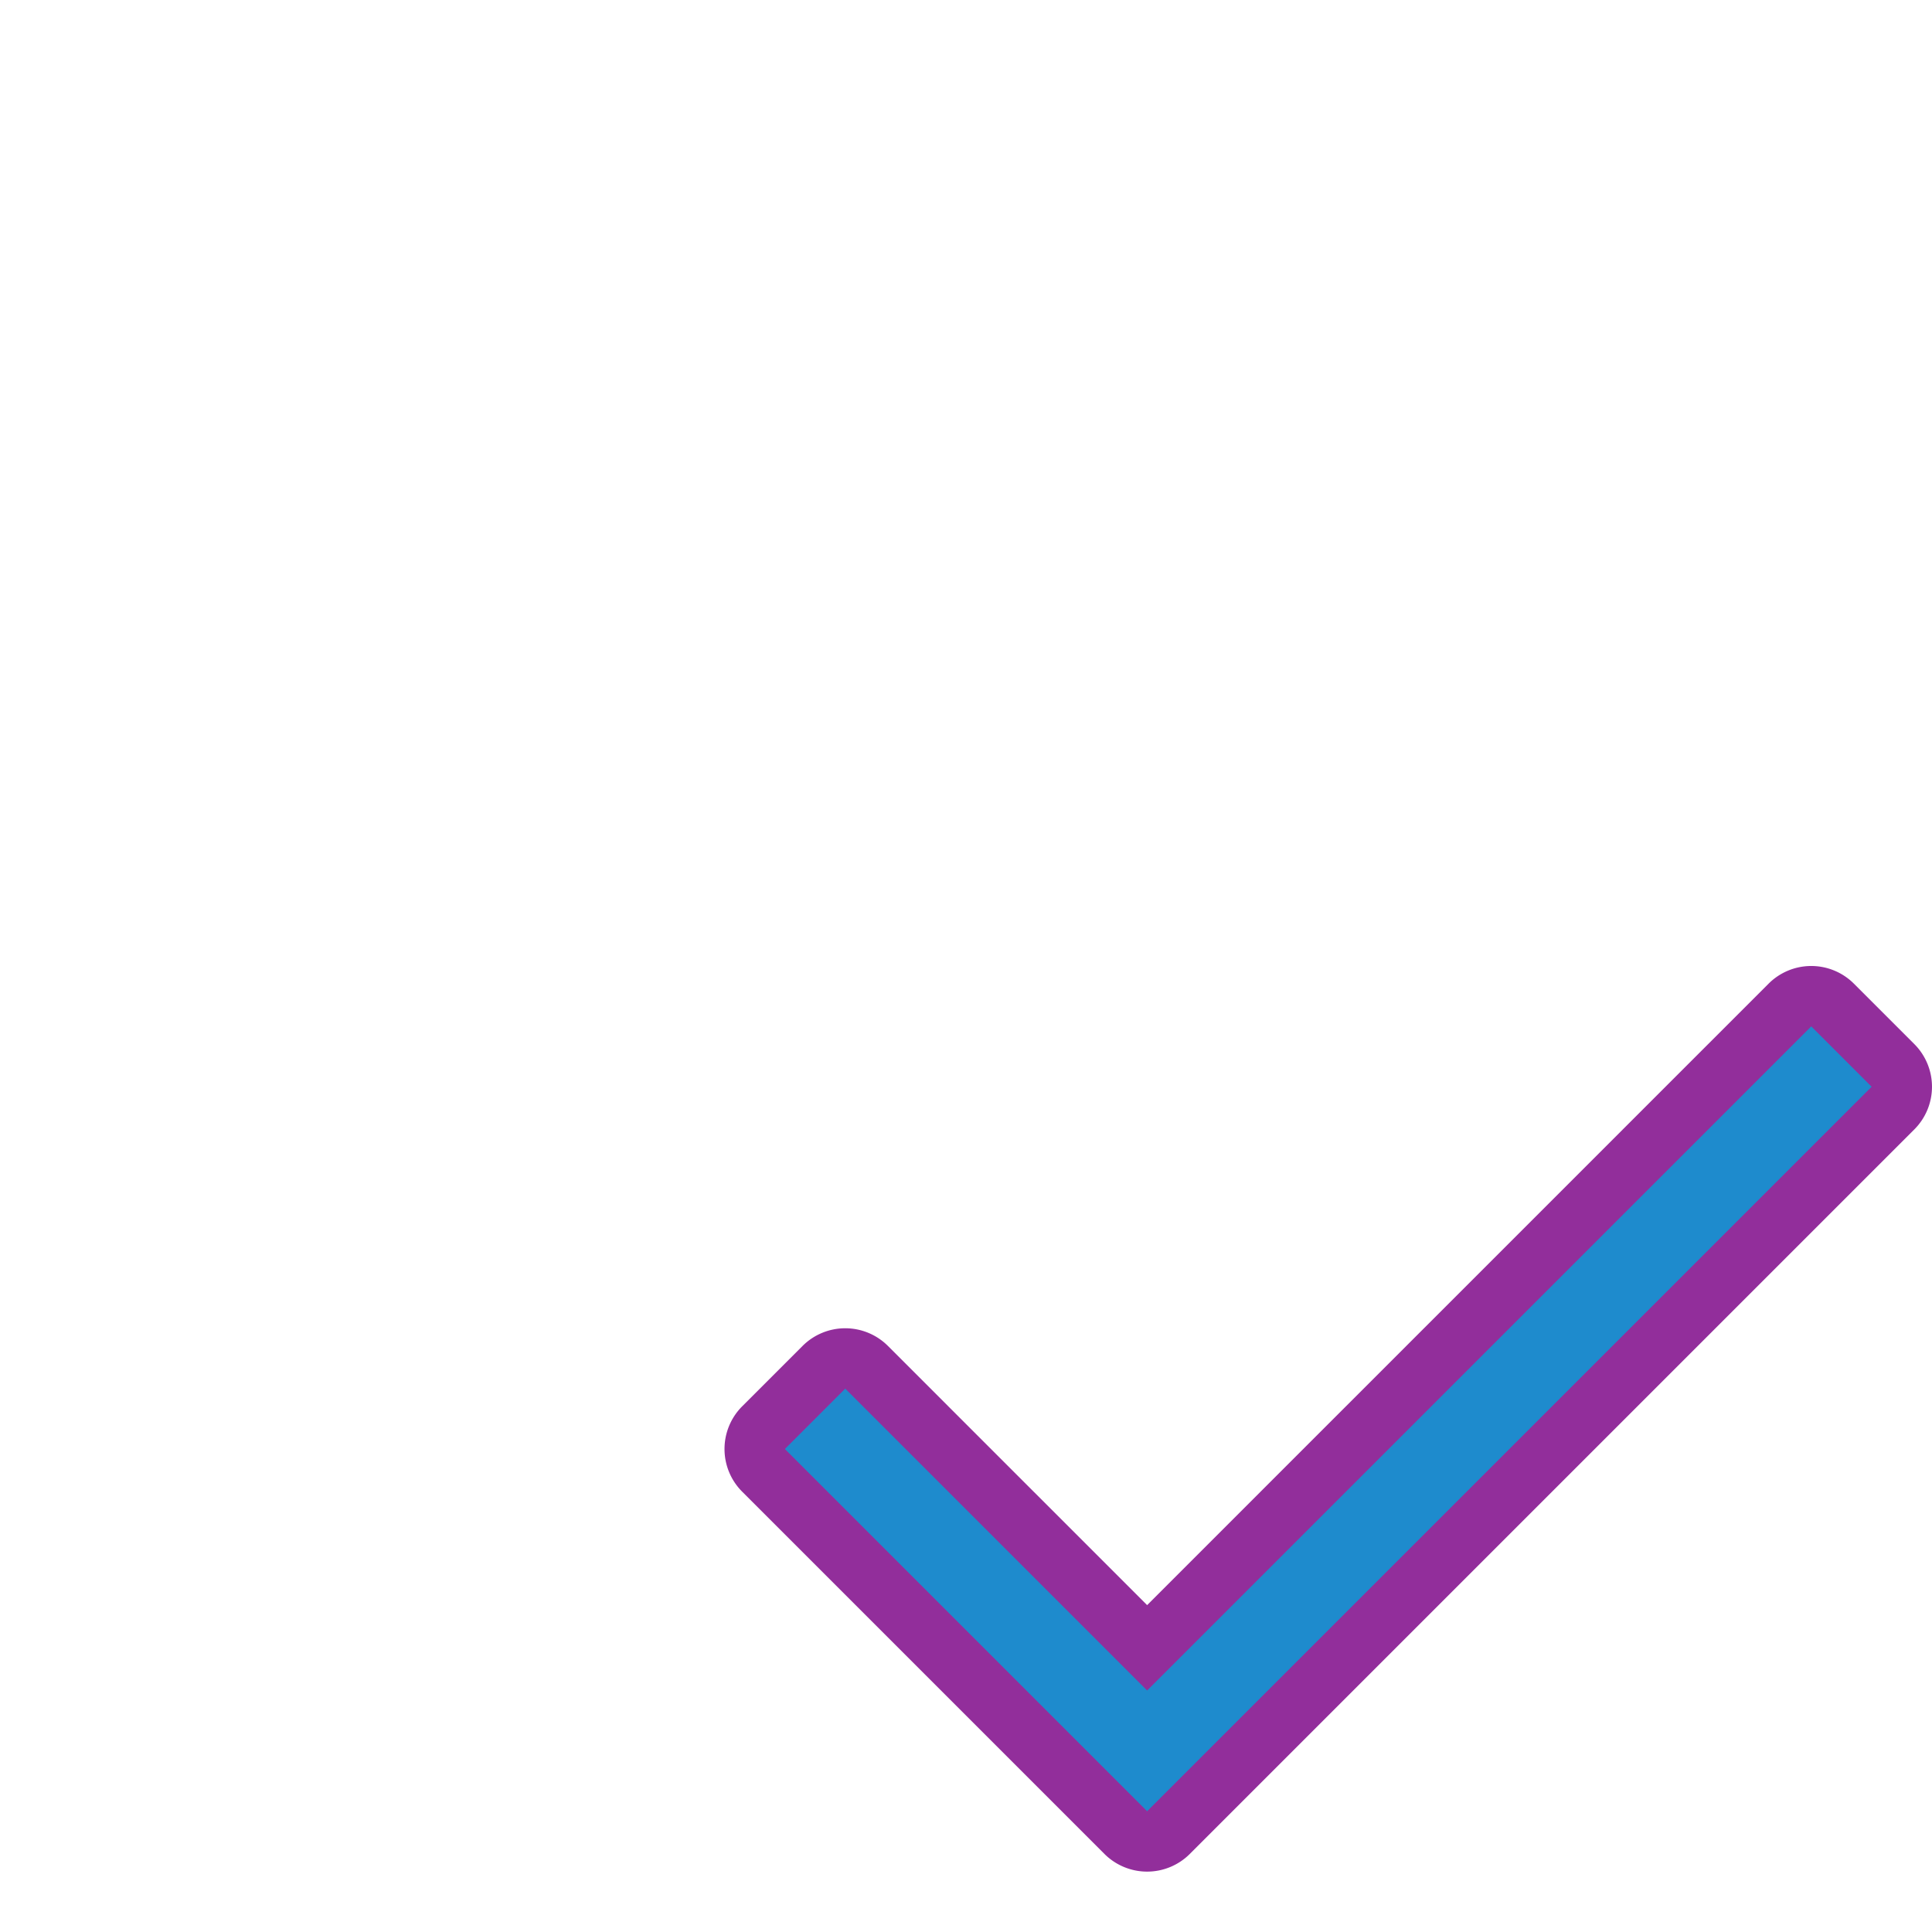 <?xml version="1.0" encoding="UTF-8" standalone="no"?>
<svg
   xmlns:dc="http://purl.org/dc/elements/1.1/"
   xmlns:cc="http://creativecommons.org/ns#"
   xmlns:rdf="http://www.w3.org/1999/02/22-rdf-syntax-ns#"
   xmlns:svg="http://www.w3.org/2000/svg"
   xmlns="http://www.w3.org/2000/svg"
   xmlns:sodipodi="http://sodipodi.sourceforge.net/DTD/sodipodi-0.dtd"
   xmlns:inkscape="http://www.inkscape.org/namespaces/inkscape"
   viewBox="0 0 32 32"
   version="1.1"
   id="svg30"
   sodipodi:docname="apply.svg"
   inkscape:version="0.92.3 (2405546, 2018-03-11)">
  <defs
     id="defs34" />
  <sodipodi:namedview
     pagecolor="#ffffff"
     bordercolor="#666666"
     borderopacity="1"
     objecttolerance="10"
     gridtolerance="10"
     guidetolerance="10"
     inkscape:pageopacity="0"
     inkscape:pageshadow="2"
     inkscape:window-width="1366"
     inkscape:window-height="704"
     id="namedview32"
     showgrid="true"
     inkscape:zoom="22.583684"
     inkscape:cx="27.946333"
     inkscape:cy="16.273828"
     inkscape:window-x="0"
     inkscape:window-y="0"
     inkscape:window-maximized="1"
     inkscape:current-layer="svg30">
    <inkscape:grid
       type="xygrid"
       id="grid843" />
  </sodipodi:namedview>
  <path
     sodipodi:type="inkscape:offset"
     inkscape:radius="1"
     inkscape:original="M 30 17 L 19 28 L 14 23 L 13 24 L 19 30 L 31 18 L 30 17 z "
     style="fill:#922e9b;stroke:none;stroke-width:1px;stroke-linecap:butt;stroke-linejoin:miter;stroke-opacity:1"
     id="path847"
     d="m 29.984,16 a 1,1 0 0 0 -0.691,0.293 L 19,26.586 14.707,22.293 a 1,1 0 0 0 -1.414,0 l -1,1 a 1,1 0 0 0 0,1.414 l 6,6 a 1,1 0 0 0 1.414,0 l 12,-12 a 1,1 0 0 0 0,-1.414 l -1,-1 A 1,1 0 0 0 29.984,16 Z" />
  <path
     style="fill:#1e8bcd;stroke:none;stroke-width:1px;stroke-linecap:butt;stroke-linejoin:miter;stroke-opacity:1"
     d="m 19,30 -6,-6 1,-1 5,5 11,-11 1,1 z"
     id="path845"
     inkscape:connector-curvature="0"
     sodipodi:nodetypes="ccccccc" />
</svg>
